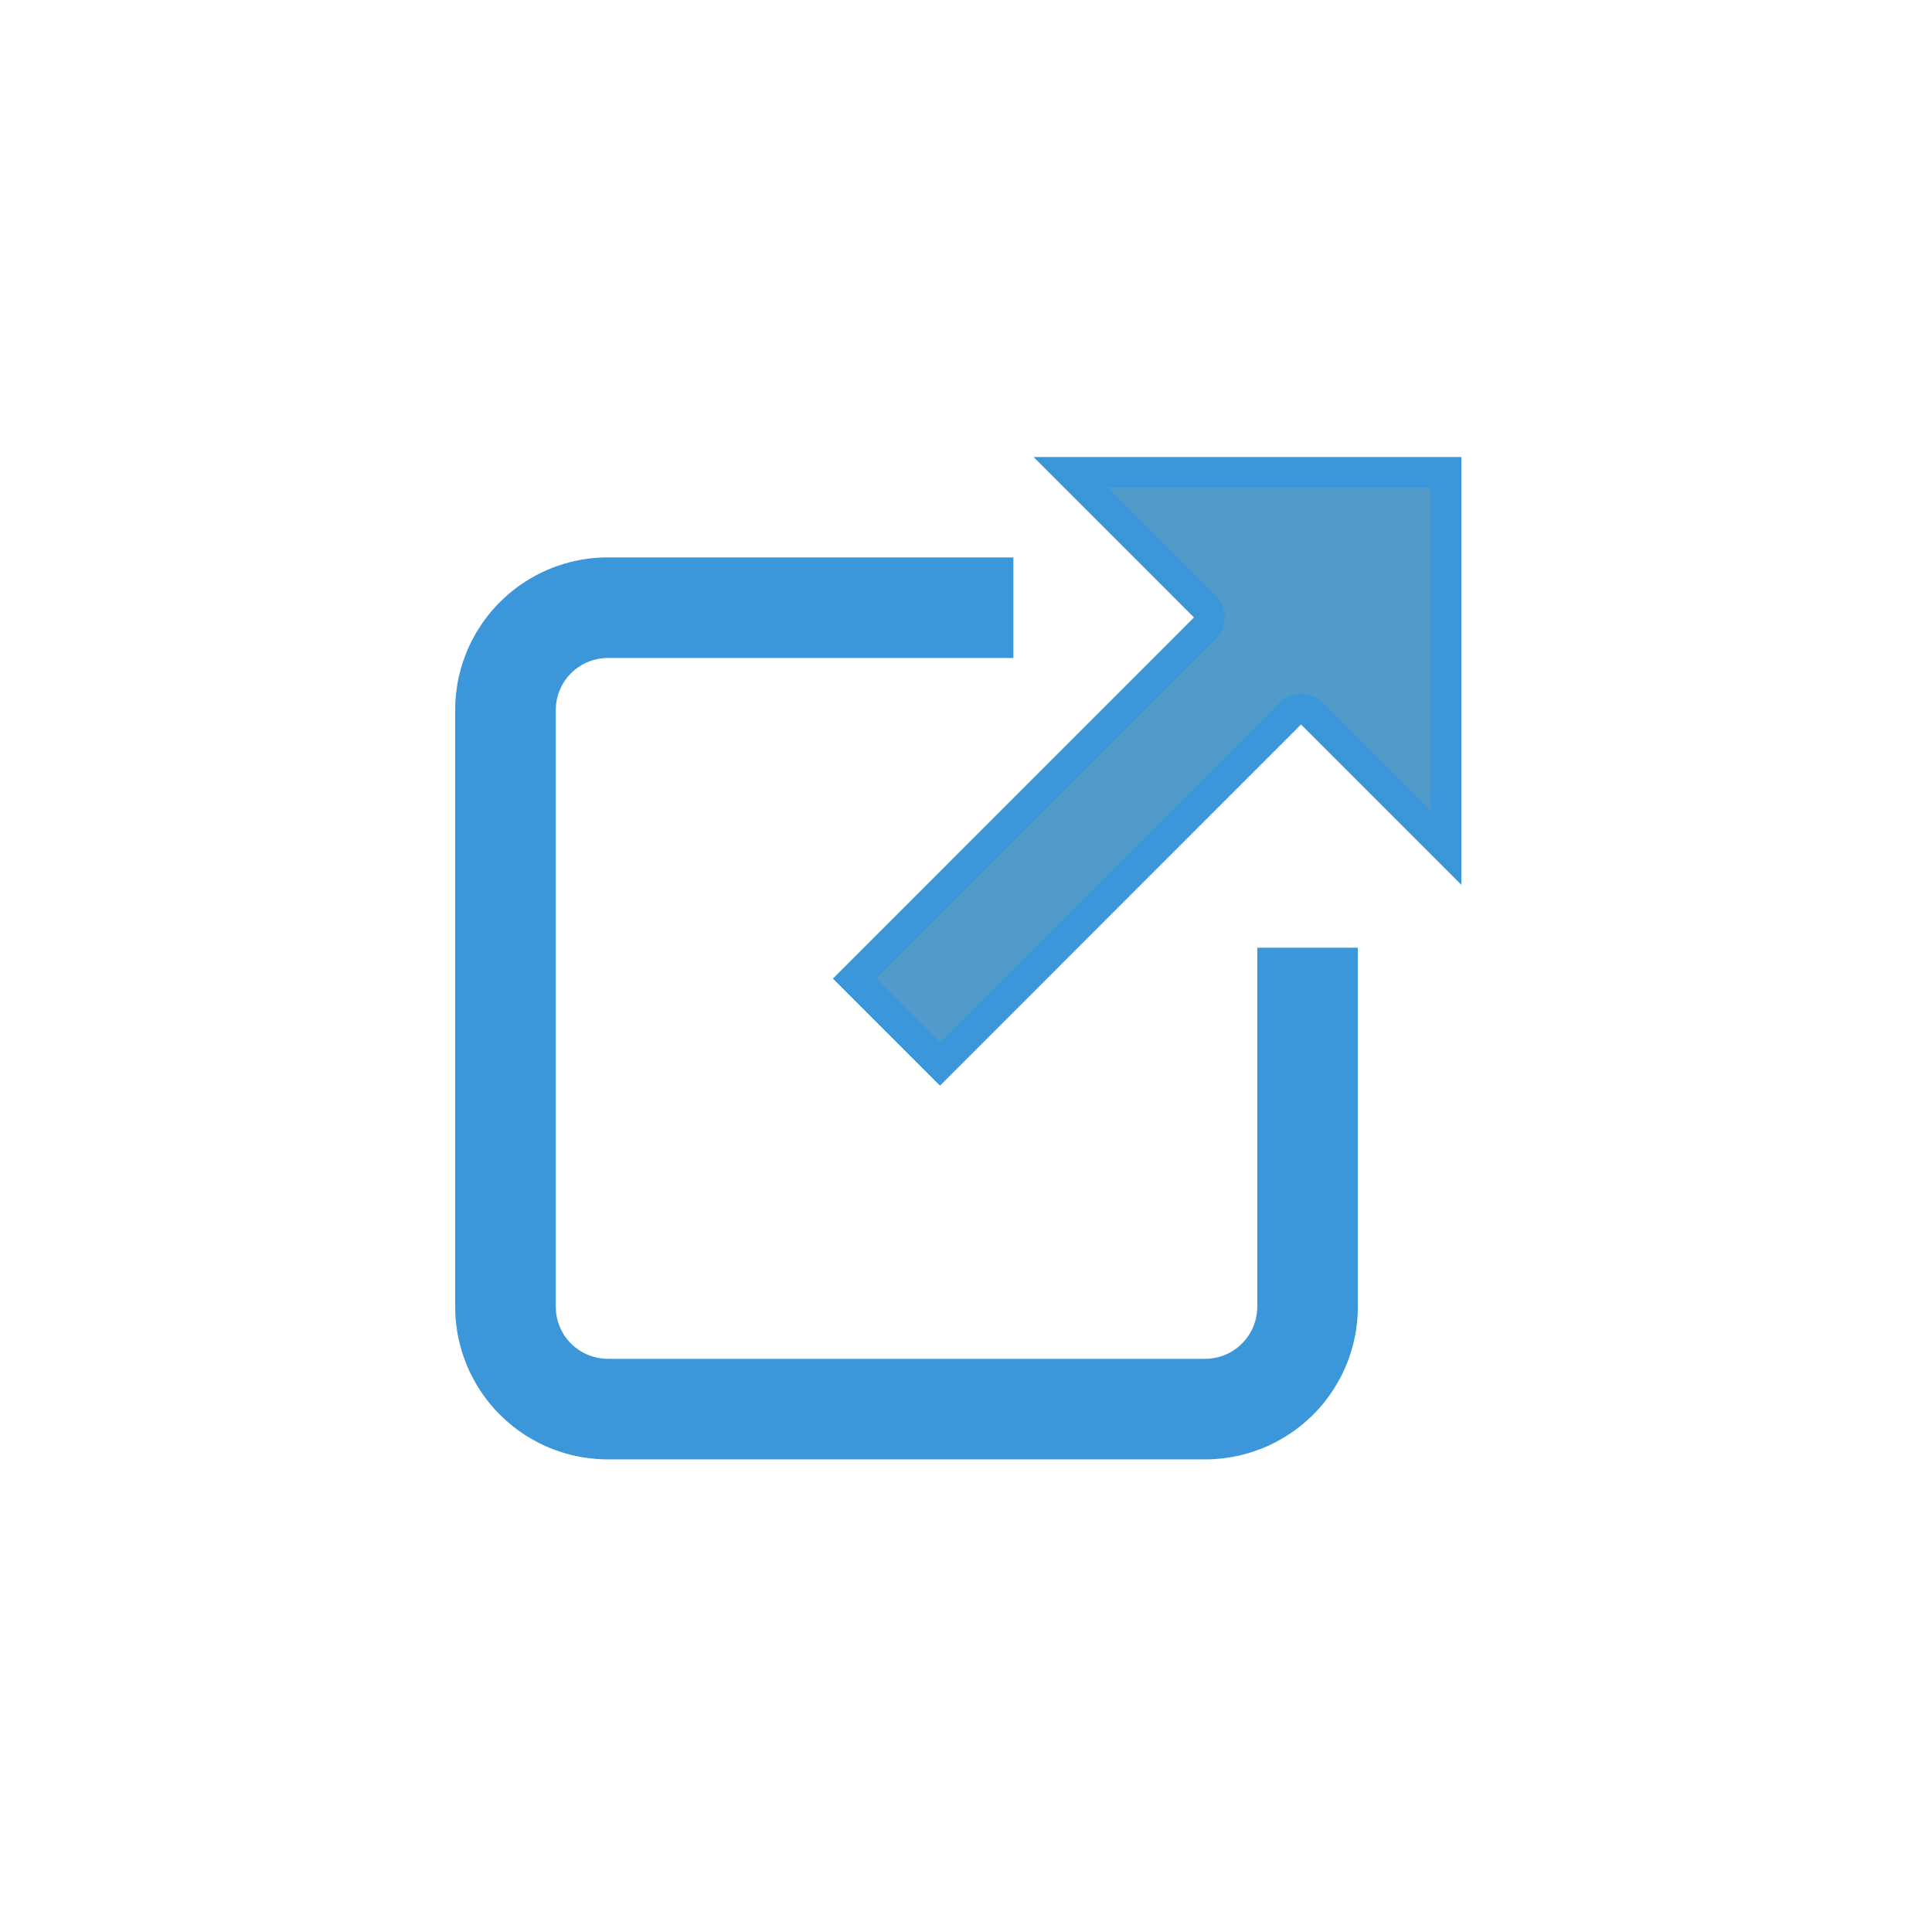 <?xml version="1.0" encoding="UTF-8" standalone="no"?><!DOCTYPE svg PUBLIC "-//W3C//DTD SVG 1.1//EN" "http://www.w3.org/Graphics/SVG/1.1/DTD/svg11.dtd"><svg width="100%" height="100%" viewBox="0 0 25 25" version="1.1" xmlns="http://www.w3.org/2000/svg" xmlns:xlink="http://www.w3.org/1999/xlink" xml:space="preserve" style="fill-rule:evenodd;clip-rule:evenodd;stroke-linejoin:round;stroke-miterlimit:1.414;"><g><path d="M12.163,14.046l-1.383,-1.383l4.672,-4.673l-2.074,-2.074l5.532,0l0,5.532l-2.075,-2.075l-4.672,4.673Z" style="fill:#509bc9;"/><path d="M18.91,11.448l-2.075,-2.075l-4.672,4.673l-1.383,-1.383l4.672,-4.673l-2.074,-2.074l5.532,0l0,5.532Zm-4.577,-5.137l1.399,1.4l0.023,0.025l0.021,0.028l0.019,0.029l0.016,0.03l0.013,0.032l0.01,0.033l0.008,0.034l0.004,0.034l0.002,0.034l-0.002,0.035l-0.004,0.034l-0.008,0.034l-0.01,0.033l-0.013,0.032l-0.016,0.03l-0.019,0.029l-0.021,0.028l-0.023,0.025l-4.393,4.393l0.824,0.824l4.393,-4.393l0.025,-0.024l0.028,-0.021l0.029,-0.018l0.03,-0.016l0.032,-0.013l0.033,-0.011l0.034,-0.007l0.034,-0.005l0.034,-0.001l0.035,0.001l0.034,0.005l0.034,0.007l0.033,0.011l0.032,0.013l0.03,0.016l0.029,0.018l0.028,0.021l0.025,0.024l1.399,1.399l0,-4.182l-4.181,0Z" style="fill:#3c96da;"/><clipPath id="_clip1"><path d="M2.262,5.092l10.851,0l0,7.171l14.663,0l0,14.463l-21.886,0l0,-2.258l-3.628,0l0,-19.376Z"/></clipPath><g clip-path="url(#_clip1)"><path d="M15.595,7.213l0.049,0l0.049,0.002l0.049,0.003l0.048,0.004l0.049,0.006l0.048,0.006l0.048,0.008l0.047,0.009l0.047,0.01l0.047,0.011l0.047,0.013l0.046,0.013l0.046,0.015l0.046,0.015l0.045,0.017l0.045,0.018l0.044,0.019l0.044,0.02l0.043,0.021l0.043,0.022l0.042,0.024l0.042,0.024l0.041,0.025l0.041,0.027l0.04,0.027l0.039,0.028l0.039,0.03l0.038,0.03l0.037,0.031l0.037,0.033l0.036,0.033l0.035,0.034l0.034,0.035l0.033,0.036l0.033,0.037l0.031,0.037l0.03,0.038l0.03,0.039l0.028,0.039l0.027,0.04l0.027,0.041l0.025,0.041l0.024,0.041l0.024,0.043l0.022,0.043l0.021,0.043l0.02,0.044l0.019,0.044l0.018,0.045l0.017,0.045l0.015,0.045l0.015,0.046l0.013,0.047l0.013,0.046l0.011,0.047l0.01,0.048l0.009,0.047l0.008,0.048l0.006,0.048l0.006,0.049l0.004,0.048l0.003,0.049l0.002,0.049l0,0.049l0,7.721l0,0.049l-0.002,0.049l-0.003,0.049l-0.004,0.048l-0.006,0.049l-0.006,0.048l-0.008,0.048l-0.009,0.047l-0.01,0.047l-0.011,0.047l-0.013,0.047l-0.013,0.046l-0.015,0.046l-0.015,0.046l-0.017,0.045l-0.018,0.045l-0.019,0.044l-0.02,0.044l-0.021,0.043l-0.022,0.043l-0.024,0.042l-0.024,0.042l-0.025,0.041l-0.027,0.041l-0.027,0.04l-0.028,0.039l-0.03,0.039l-0.03,0.038l-0.031,0.037l-0.033,0.037l-0.033,0.036l-0.034,0.035l-0.035,0.034l-0.036,0.033l-0.037,0.032l-0.037,0.032l-0.038,0.03l-0.039,0.03l-0.039,0.028l-0.04,0.027l-0.041,0.027l-0.041,0.025l-0.042,0.024l-0.042,0.023l-0.043,0.023l-0.043,0.021l-0.044,0.02l-0.044,0.019l-0.045,0.018l-0.045,0.016l-0.046,0.016l-0.046,0.015l-0.046,0.013l-0.047,0.013l-0.047,0.011l-0.047,0.01l-0.047,0.009l-0.048,0.007l-0.048,0.007l-0.049,0.005l-0.048,0.005l-0.049,0.003l-0.049,0.002l-0.049,0l-7.73,0l-0.049,0l-0.049,-0.002l-0.048,-0.003l-0.049,-0.005l-0.048,-0.005l-0.048,-0.007l-0.048,-0.007l-0.048,-0.009l-0.047,-0.01l-0.047,-0.011l-0.047,-0.013l-0.046,-0.013l-0.046,-0.015l-0.046,-0.016l-0.045,-0.016l-0.045,-0.018l-0.044,-0.019l-0.044,-0.02l-0.043,-0.021l-0.043,-0.023l-0.042,-0.023l-0.042,-0.024l-0.041,-0.025l-0.041,-0.027l-0.04,-0.027l-0.039,-0.028l-0.039,-0.03l-0.038,-0.03l-0.037,-0.032l-0.036,-0.032l-0.036,-0.033l-0.035,-0.034l-0.035,-0.035l-0.033,-0.036l-0.032,-0.037l-0.032,-0.037l-0.03,-0.038l-0.029,-0.039l-0.029,-0.039l-0.027,-0.04l-0.026,-0.041l-0.026,-0.041l-0.024,-0.042l-0.023,-0.042l-0.022,-0.043l-0.022,-0.043l-0.02,-0.044l-0.019,-0.044l-0.017,-0.045l-0.017,-0.045l-0.016,-0.046l-0.015,-0.046l-0.013,-0.046l-0.012,-0.047l-0.012,-0.047l-0.01,-0.047l-0.009,-0.047l-0.007,-0.048l-0.007,-0.048l-0.005,-0.049l-0.005,-0.048l-0.003,-0.049l-0.001,-0.049l-0.001,-0.049l0,-7.721l0.001,-0.049l0.001,-0.049l0.003,-0.049l0.005,-0.048l0.005,-0.049l0.007,-0.048l0.007,-0.048l0.009,-0.047l0.01,-0.048l0.012,-0.047l0.012,-0.046l0.013,-0.047l0.015,-0.046l0.016,-0.045l0.017,-0.045l0.017,-0.045l0.019,-0.044l0.02,-0.044l0.022,-0.043l0.022,-0.043l0.023,-0.043l0.024,-0.041l0.026,-0.041l0.026,-0.041l0.027,-0.04l0.029,-0.039l0.029,-0.039l0.03,-0.038l0.032,-0.037l0.032,-0.037l0.033,-0.036l0.035,-0.035l0.035,-0.034l0.036,-0.033l0.036,-0.033l0.037,-0.031l0.038,-0.03l0.039,-0.03l0.039,-0.028l0.04,-0.027l0.041,-0.027l0.041,-0.025l0.042,-0.024l0.042,-0.024l0.043,-0.022l0.043,-0.021l0.044,-0.02l0.044,-0.019l0.045,-0.018l0.045,-0.017l0.046,-0.015l0.046,-0.015l0.046,-0.013l0.047,-0.013l0.047,-0.011l0.047,-0.01l0.048,-0.009l0.048,-0.008l0.048,-0.006l0.048,-0.006l0.049,-0.004l0.048,-0.003l0.049,-0.002l0.049,0l7.73,0Zm-7.722,1.301l-0.025,0.001l-0.016,0l-0.017,0.001l-0.016,0.002l-0.017,0.002l-0.016,0.002l-0.017,0.002l-0.016,0.003l-0.016,0.004l-0.016,0.004l-0.016,0.004l-0.016,0.005l-0.015,0.004l-0.016,0.006l-0.015,0.006l-0.015,0.006l-0.016,0.006l-0.015,0.007l-0.014,0.007l-0.015,0.008l-0.014,0.008l-0.015,0.008l-0.014,0.009l-0.013,0.009l-0.014,0.009l-0.013,0.01l-0.014,0.01l-0.013,0.01l-0.012,0.011l-0.013,0.011l-0.012,0.011l-0.012,0.012l-0.012,0.012l-0.011,0.012l-0.011,0.012l-0.011,0.013l-0.01,0.013l-0.01,0.013l-0.01,0.014l-0.009,0.013l-0.009,0.014l-0.009,0.014l-0.008,0.014l-0.008,0.015l-0.007,0.014l-0.008,0.015l-0.006,0.015l-0.007,0.015l-0.006,0.015l-0.006,0.016l-0.005,0.015l-0.005,0.016l-0.005,0.016l-0.004,0.016l-0.004,0.016l-0.003,0.016l-0.003,0.016l-0.003,0.016l-0.002,0.017l-0.002,0.016l-0.001,0.017l-0.001,0.016l-0.001,0.017l0,0.025l0,7.705l0,0.025l0.001,0.016l0.001,0.017l0.001,0.017l0.002,0.016l0.002,0.016l0.003,0.017l0.003,0.016l0.003,0.016l0.004,0.016l0.004,0.016l0.005,0.016l0.005,0.015l0.005,0.016l0.006,0.015l0.006,0.016l0.007,0.015l0.006,0.015l0.008,0.015l0.007,0.014l0.008,0.015l0.008,0.014l0.009,0.014l0.009,0.014l0.009,0.013l0.01,0.014l0.01,0.013l0.01,0.013l0.011,0.012l0.011,0.013l0.011,0.012l0.012,0.012l0.012,0.012l0.012,0.011l0.013,0.011l0.012,0.011l0.013,0.01l0.014,0.01l0.013,0.01l0.014,0.009l0.013,0.009l0.014,0.009l0.015,0.008l0.014,0.008l0.015,0.008l0.014,0.007l0.015,0.007l0.016,0.006l0.015,0.006l0.015,0.006l0.016,0.005l0.015,0.005l0.016,0.005l0.016,0.004l0.016,0.004l0.016,0.003l0.016,0.003l0.017,0.003l0.016,0.002l0.017,0.002l0.016,0.002l0.017,0.001l0.016,0l0.025,0.001l7.714,0l0.025,-0.001l0.016,0l0.017,-0.001l0.017,-0.002l0.016,-0.002l0.016,-0.002l0.017,-0.003l0.016,-0.003l0.016,-0.003l0.016,-0.004l0.016,-0.004l0.016,-0.005l0.016,-0.005l0.015,-0.005l0.015,-0.006l0.016,-0.006l0.015,-0.006l0.015,-0.007l0.015,-0.007l0.014,-0.008l0.015,-0.008l0.014,-0.008l0.014,-0.009l0.014,-0.009l0.013,-0.009l0.014,-0.01l0.013,-0.01l0.013,-0.01l0.012,-0.011l0.013,-0.011l0.012,-0.011l0.012,-0.012l0.012,-0.012l0.011,-0.012l0.011,-0.013l0.011,-0.012l0.01,-0.013l0.01,-0.013l0.01,-0.014l0.009,-0.013l0.009,-0.014l0.009,-0.014l0.008,-0.014l0.008,-0.015l0.008,-0.014l0.007,-0.015l0.007,-0.015l0.006,-0.015l0.006,-0.016l0.006,-0.015l0.005,-0.016l0.005,-0.015l0.005,-0.016l0.004,-0.016l0.004,-0.016l0.003,-0.016l0.003,-0.016l0.003,-0.017l0.002,-0.016l0.002,-0.016l0.002,-0.017l0.001,-0.017l0,-0.016l0.001,-0.025l0,-7.705l-0.001,-0.025l0,-0.017l-0.001,-0.016l-0.002,-0.017l-0.002,-0.016l-0.002,-0.017l-0.003,-0.016l-0.003,-0.016l-0.003,-0.016l-0.004,-0.016l-0.004,-0.016l-0.005,-0.016l-0.005,-0.016l-0.005,-0.015l-0.006,-0.016l-0.006,-0.015l-0.006,-0.015l-0.007,-0.015l-0.007,-0.015l-0.008,-0.014l-0.008,-0.015l-0.008,-0.014l-0.009,-0.014l-0.009,-0.014l-0.009,-0.013l-0.01,-0.014l-0.01,-0.013l-0.01,-0.013l-0.011,-0.013l-0.011,-0.012l-0.011,-0.012l-0.012,-0.012l-0.012,-0.012l-0.012,-0.011l-0.013,-0.011l-0.012,-0.011l-0.013,-0.01l-0.013,-0.01l-0.014,-0.01l-0.013,-0.009l-0.014,-0.009l-0.014,-0.009l-0.014,-0.008l-0.015,-0.008l-0.014,-0.008l-0.015,-0.007l-0.015,-0.007l-0.015,-0.006l-0.016,-0.006l-0.015,-0.006l-0.015,-0.006l-0.016,-0.004l-0.016,-0.005l-0.016,-0.004l-0.016,-0.004l-0.016,-0.004l-0.016,-0.003l-0.017,-0.002l-0.016,-0.002l-0.016,-0.002l-0.017,-0.002l-0.017,-0.001l-0.016,0l-0.025,-0.001l-7.714,0Z" style="fill:#3c96da;"/></g></g></svg>